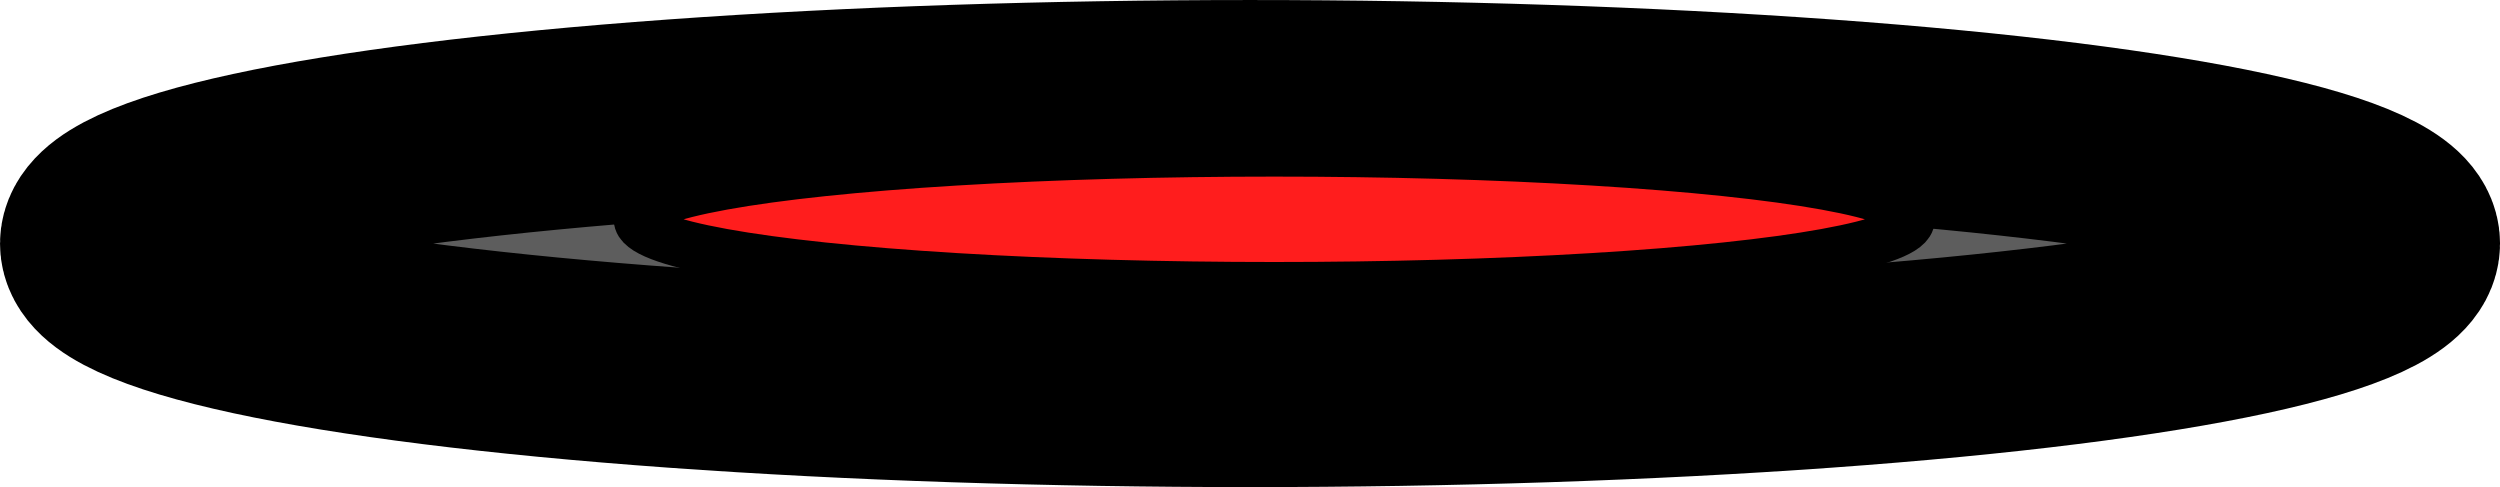 <?xml version="1.0" encoding="UTF-8" standalone="no"?>
<!-- Created with Inkscape (http://www.inkscape.org/) -->

<svg
   width="62.037mm"
   height="12.088mm"
   viewBox="0 0 62.037 12.088"
   version="1.1"
   id="svg1"
   inkscape:version="1.3.2 (091e20ef0f, 2023-11-25, custom)"
   sodipodi:docname="landmine.svg"
   xmlns:inkscape="http://www.inkscape.org/namespaces/inkscape"
   xmlns:sodipodi="http://sodipodi.sourceforge.net/DTD/sodipodi-0.dtd"
   xmlns="http://www.w3.org/2000/svg"
   xmlns:svg="http://www.w3.org/2000/svg">
  <sodipodi:namedview
     id="namedview1"
     pagecolor="#ffffff"
     bordercolor="#cccccc"
     borderopacity="1"
     inkscape:showpageshadow="0"
     inkscape:pageopacity="1"
     inkscape:pagecheckerboard="0"
     inkscape:deskcolor="#d1d1d1"
     inkscape:document-units="mm"
     inkscape:zoom="0.87930374"
     inkscape:cx="102.92234"
     inkscape:cy="-35.255167"
     inkscape:window-width="1280"
     inkscape:window-height="952"
     inkscape:window-x="0"
     inkscape:window-y="0"
     inkscape:window-maximized="1"
     inkscape:current-layer="layer1" />
  <defs
     id="defs1">
    <inkscape:path-effect
       effect="bspline"
       id="path-effect27"
       is_visible="true"
       lpeversion="1.3"
       weight="33.333"
       steps="2"
       helper_size="0"
       apply_no_weight="true"
       apply_with_weight="true"
       only_selected="false"
       uniform="false" />
    <inkscape:path-effect
       effect="bspline"
       id="path-effect18"
       is_visible="true"
       lpeversion="1.3"
       weight="33.333"
       steps="2"
       helper_size="0"
       apply_no_weight="true"
       apply_with_weight="true"
       only_selected="false"
       uniform="false" />
    <inkscape:path-effect
       effect="bspline"
       id="path-effect17"
       is_visible="true"
       lpeversion="1.3"
       weight="33.333"
       steps="2"
       helper_size="0"
       apply_no_weight="true"
       apply_with_weight="true"
       only_selected="false"
       uniform="false" />
    <inkscape:path-effect
       effect="bspline"
       id="path-effect16"
       is_visible="true"
       lpeversion="1.3"
       weight="33.333"
       steps="2"
       helper_size="0"
       apply_no_weight="true"
       apply_with_weight="true"
       only_selected="false"
       uniform="false" />
  </defs>
  <g
     inkscape:label="Layer 1"
     inkscape:groupmode="layer"
     id="layer1"
     transform="translate(-76.936,-79.681)">
    <ellipse
       style="fill:#5d5d5d;fill-opacity:1;stroke:#000000;stroke-width:4.969;stroke-linecap:round;stroke-linejoin:round;stroke-dasharray:none;stroke-dashoffset:0.6;stroke-opacity:1;paint-order:stroke markers fill"
       id="path36"
       cx="107.955"
       cy="85.725"
       rx="28.534"
       ry="3.559" />
    <ellipse
       style="fill:#ff1d1d;fill-opacity:1;stroke:#000000;stroke-width:1.191;stroke-linecap:butt;stroke-linejoin:miter;stroke-dasharray:none;stroke-dashoffset:0.6;stroke-opacity:1;paint-order:stroke markers fill"
       id="path37"
       cx="108.557"
       cy="85.123"
       rx="15.797"
       ry="1.655" />
  </g>
</svg>
